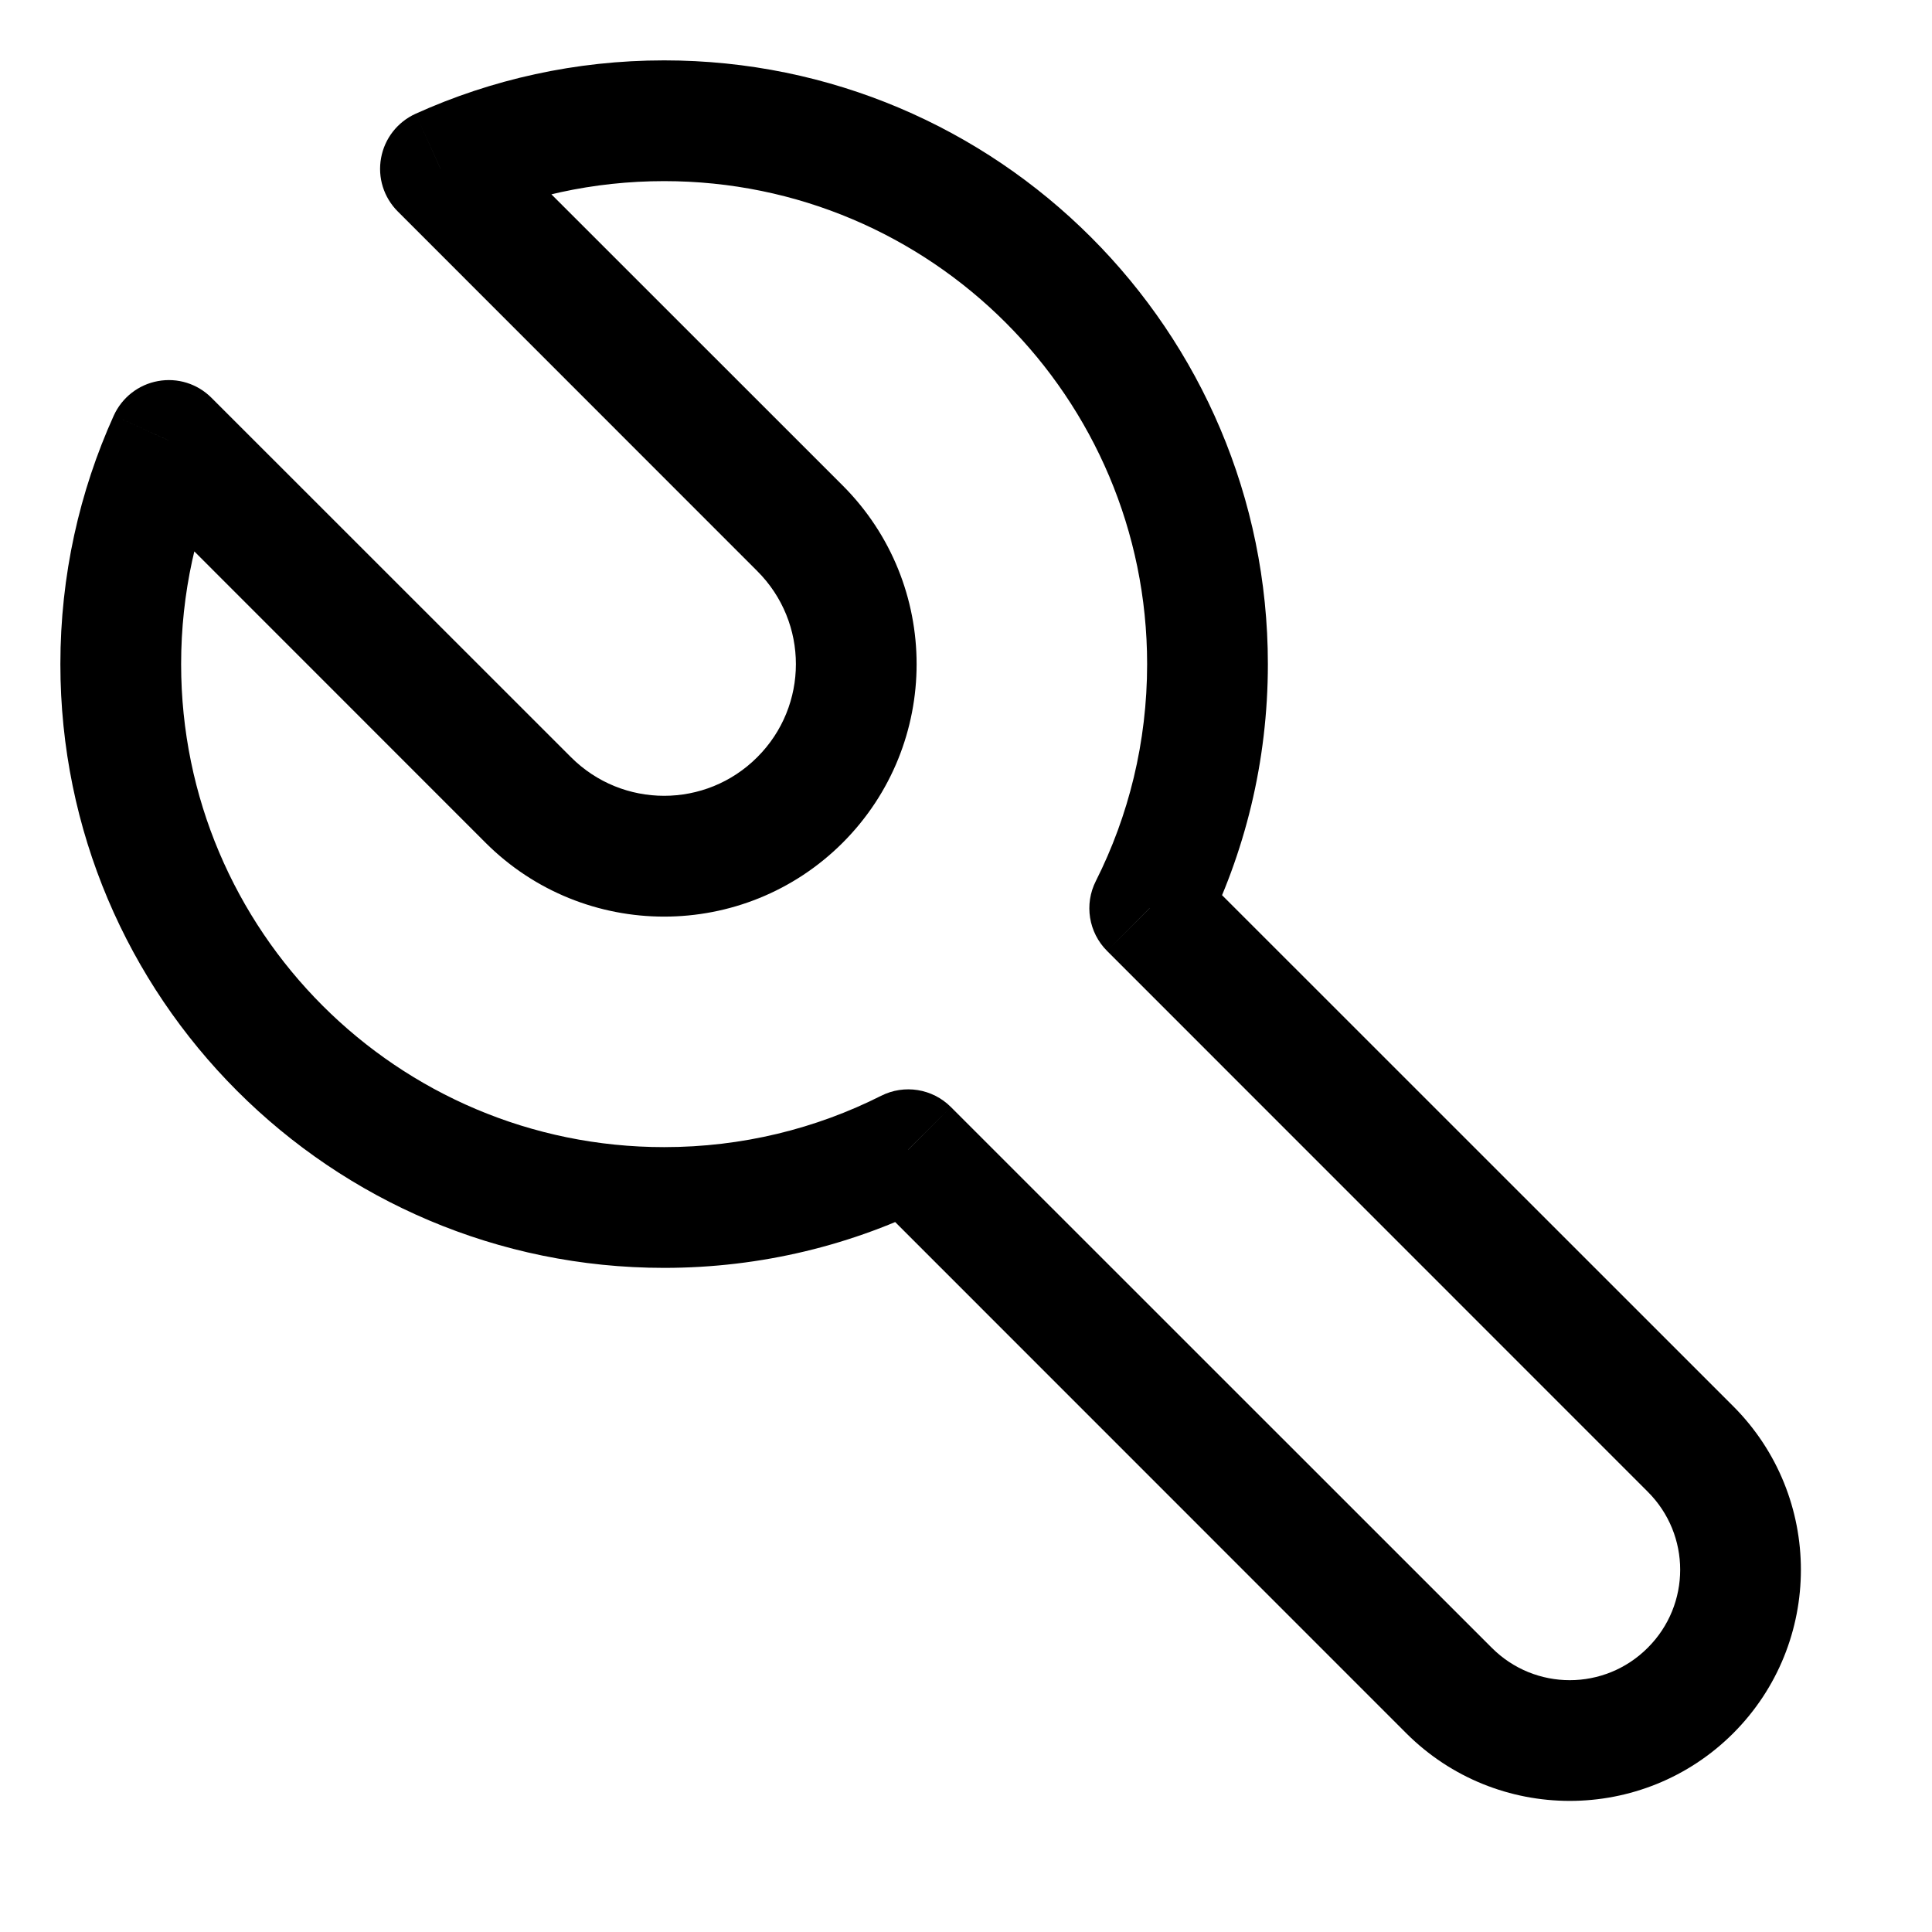 <svg width="16" height="16" viewBox="0 0 16 16" fill="none" xmlns="http://www.w3.org/2000/svg">
<path d="M7.521 9.521L7.875 9.168C7.722 9.015 7.489 8.978 7.297 9.075L7.521 9.521ZM1.398 3.648L1.751 3.294C1.635 3.178 1.47 3.126 1.308 3.156C1.147 3.185 1.01 3.292 0.942 3.442L1.398 3.648ZM4.375 6.625L4.729 6.271H4.729L4.375 6.625ZM6.625 4.375L6.979 4.021L6.625 4.375ZM3.648 1.398L3.442 0.942C3.292 1.01 3.185 1.147 3.156 1.308C3.126 1.47 3.178 1.635 3.294 1.751L3.648 1.398ZM9.521 7.521L9.075 7.297C8.978 7.489 9.015 7.722 9.168 7.875L9.521 7.521ZM5.5 10.5C6.307 10.5 7.07 10.309 7.746 9.968L7.297 9.075C6.757 9.347 6.147 9.5 5.5 9.5V10.5ZM0.5 5.5C0.5 8.261 2.739 10.5 5.5 10.5V9.5C3.291 9.5 1.5 7.709 1.5 5.5H0.5ZM0.942 3.442C0.658 4.07 0.5 4.767 0.5 5.5H1.5C1.5 4.912 1.626 4.355 1.853 3.854L0.942 3.442ZM4.729 6.271L1.751 3.294L1.044 4.001L4.021 6.979L4.729 6.271ZM6.271 6.271C5.845 6.697 5.155 6.697 4.729 6.271L4.021 6.979C4.838 7.795 6.162 7.795 6.979 6.979L6.271 6.271ZM6.271 4.729C6.698 5.155 6.698 5.845 6.271 6.271L6.979 6.979C7.795 6.162 7.795 4.838 6.979 4.021L6.271 4.729ZM3.294 1.751L6.271 4.729L6.979 4.021L4.001 1.044L3.294 1.751ZM5.5 0.5C4.767 0.5 4.07 0.658 3.442 0.942L3.854 1.853C4.355 1.626 4.912 1.5 5.5 1.5V0.5ZM10.5 5.5C10.5 2.739 8.261 0.5 5.5 0.5V1.5C7.709 1.5 9.5 3.291 9.5 5.5H10.5ZM9.968 7.746C10.309 7.07 10.5 6.307 10.5 5.5H9.5C9.5 6.147 9.347 6.757 9.075 7.297L9.968 7.746ZM9.168 7.875L13.646 12.354L14.354 11.646L9.875 7.168L9.168 7.875ZM13.646 12.354C14.004 12.711 14.004 13.289 13.646 13.646L14.354 14.354C15.101 13.606 15.101 12.394 14.354 11.646L13.646 12.354ZM13.646 13.646C13.289 14.004 12.711 14.004 12.354 13.646L11.646 14.354C12.394 15.101 13.606 15.101 14.354 14.354L13.646 13.646ZM12.354 13.646L7.875 9.168L7.168 9.875L11.646 14.354L12.354 13.646Z" fill="currentColor"/>
</svg>
